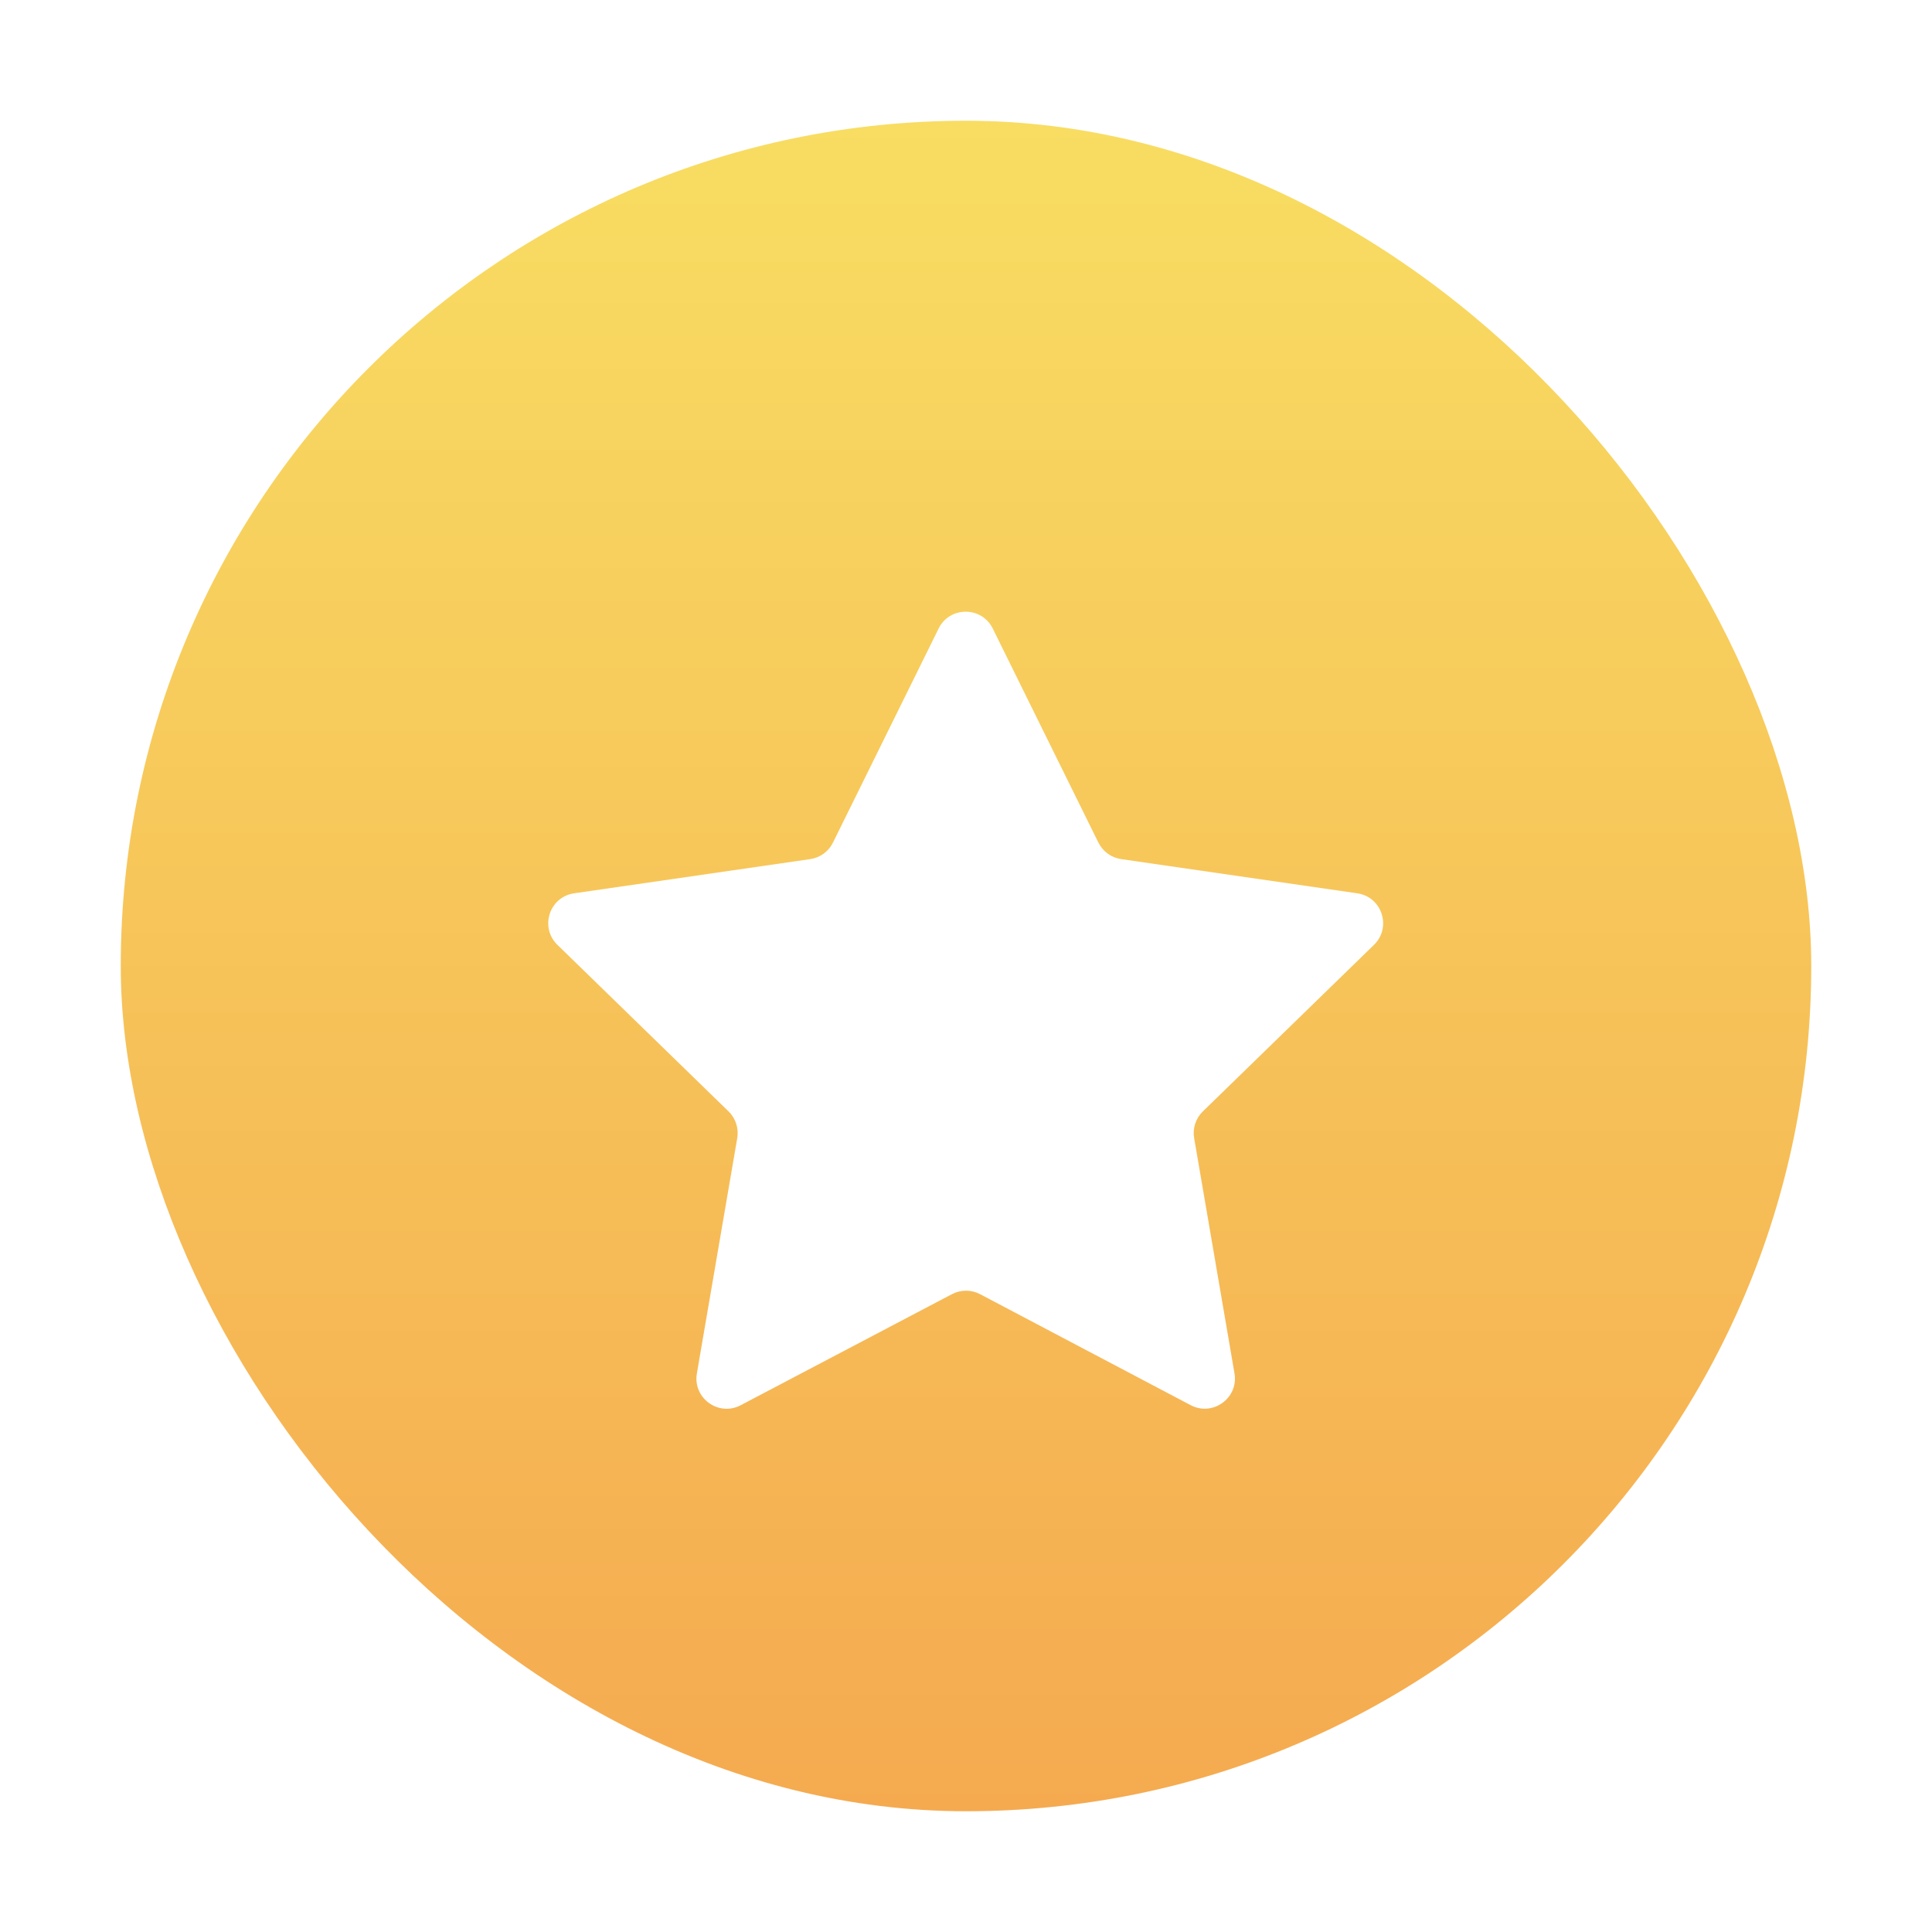 <svg width="64" height="64" viewBox="0 0 64 64" fill="none" xmlns="http://www.w3.org/2000/svg">
<g filter="url(#filter0_d_1405_18209)">
<rect x="4" y="2" width="56" height="56" rx="28" fill="url(#paint0_linear_1405_18209)"/>
<g clip-path="url(#clip0_1405_18209)">
<g filter="url(#filter1_d_1405_18209)">
<path d="M32.466 38.871C32.174 38.718 31.826 38.718 31.534 38.871L24.536 42.55C23.802 42.936 22.945 42.313 23.085 41.496L24.422 33.703C24.477 33.378 24.37 33.047 24.134 32.817L18.465 27.299C17.87 26.72 18.198 25.711 19.019 25.592L26.84 24.459C27.166 24.412 27.448 24.207 27.593 23.912L31.093 16.821C31.46 16.078 32.52 16.078 32.886 16.821L36.386 23.912C36.532 24.207 36.813 24.412 37.139 24.459L44.961 25.592C45.782 25.711 46.109 26.72 45.515 27.299L39.846 32.817C39.61 33.047 39.502 33.378 39.558 33.703L40.894 41.494C41.035 42.311 40.176 42.934 39.442 42.548L32.466 38.871Z" fill="white"/>
</g>
</g>
</g>
<defs>
<filter id="filter0_d_1405_18209" x="0" y="0" width="64" height="64" filterUnits="userSpaceOnUse" color-interpolation-filters="sRGB">
<feFlood flood-opacity="0" result="BackgroundImageFix"/>
<feColorMatrix in="SourceAlpha" type="matrix" values="0 0 0 0 0 0 0 0 0 0 0 0 0 0 0 0 0 0 127 0" result="hardAlpha"/>
<feOffset dy="2"/>
<feGaussianBlur stdDeviation="2"/>
<feComposite in2="hardAlpha" operator="out"/>
<feColorMatrix type="matrix" values="0 0 0 0 0.973 0 0 0 0 0.867 0 0 0 0 0.384 0 0 0 0.32 0"/>
<feBlend mode="normal" in2="BackgroundImageFix" result="effect1_dropShadow_1405_18209"/>
<feBlend mode="normal" in="SourceGraphic" in2="effect1_dropShadow_1405_18209" result="shape"/>
</filter>
<filter id="filter1_d_1405_18209" x="14.161" y="14.264" width="35.657" height="34.404" filterUnits="userSpaceOnUse" color-interpolation-filters="sRGB">
<feFlood flood-opacity="0" result="BackgroundImageFix"/>
<feColorMatrix in="SourceAlpha" type="matrix" values="0 0 0 0 0 0 0 0 0 0 0 0 0 0 0 0 0 0 127 0" result="hardAlpha"/>
<feOffset dy="2"/>
<feGaussianBlur stdDeviation="2"/>
<feComposite in2="hardAlpha" operator="out"/>
<feColorMatrix type="matrix" values="0 0 0 0 0 0 0 0 0 0 0 0 0 0 0 0 0 0 0.12 0"/>
<feBlend mode="normal" in2="BackgroundImageFix" result="effect1_dropShadow_1405_18209"/>
<feBlend mode="normal" in="SourceGraphic" in2="effect1_dropShadow_1405_18209" result="shape"/>
</filter>
<linearGradient id="paint0_linear_1405_18209" x1="32" y1="2" x2="32" y2="58" gradientUnits="userSpaceOnUse">
<stop stop-color="#F8DD62"/>
<stop offset="1" stop-color="#F5AA50"/>
</linearGradient>
<clipPath id="clip0_1405_18209">
<rect width="36" height="36" fill="white" transform="translate(14 12)"/>
</clipPath>
</defs>
</svg>
